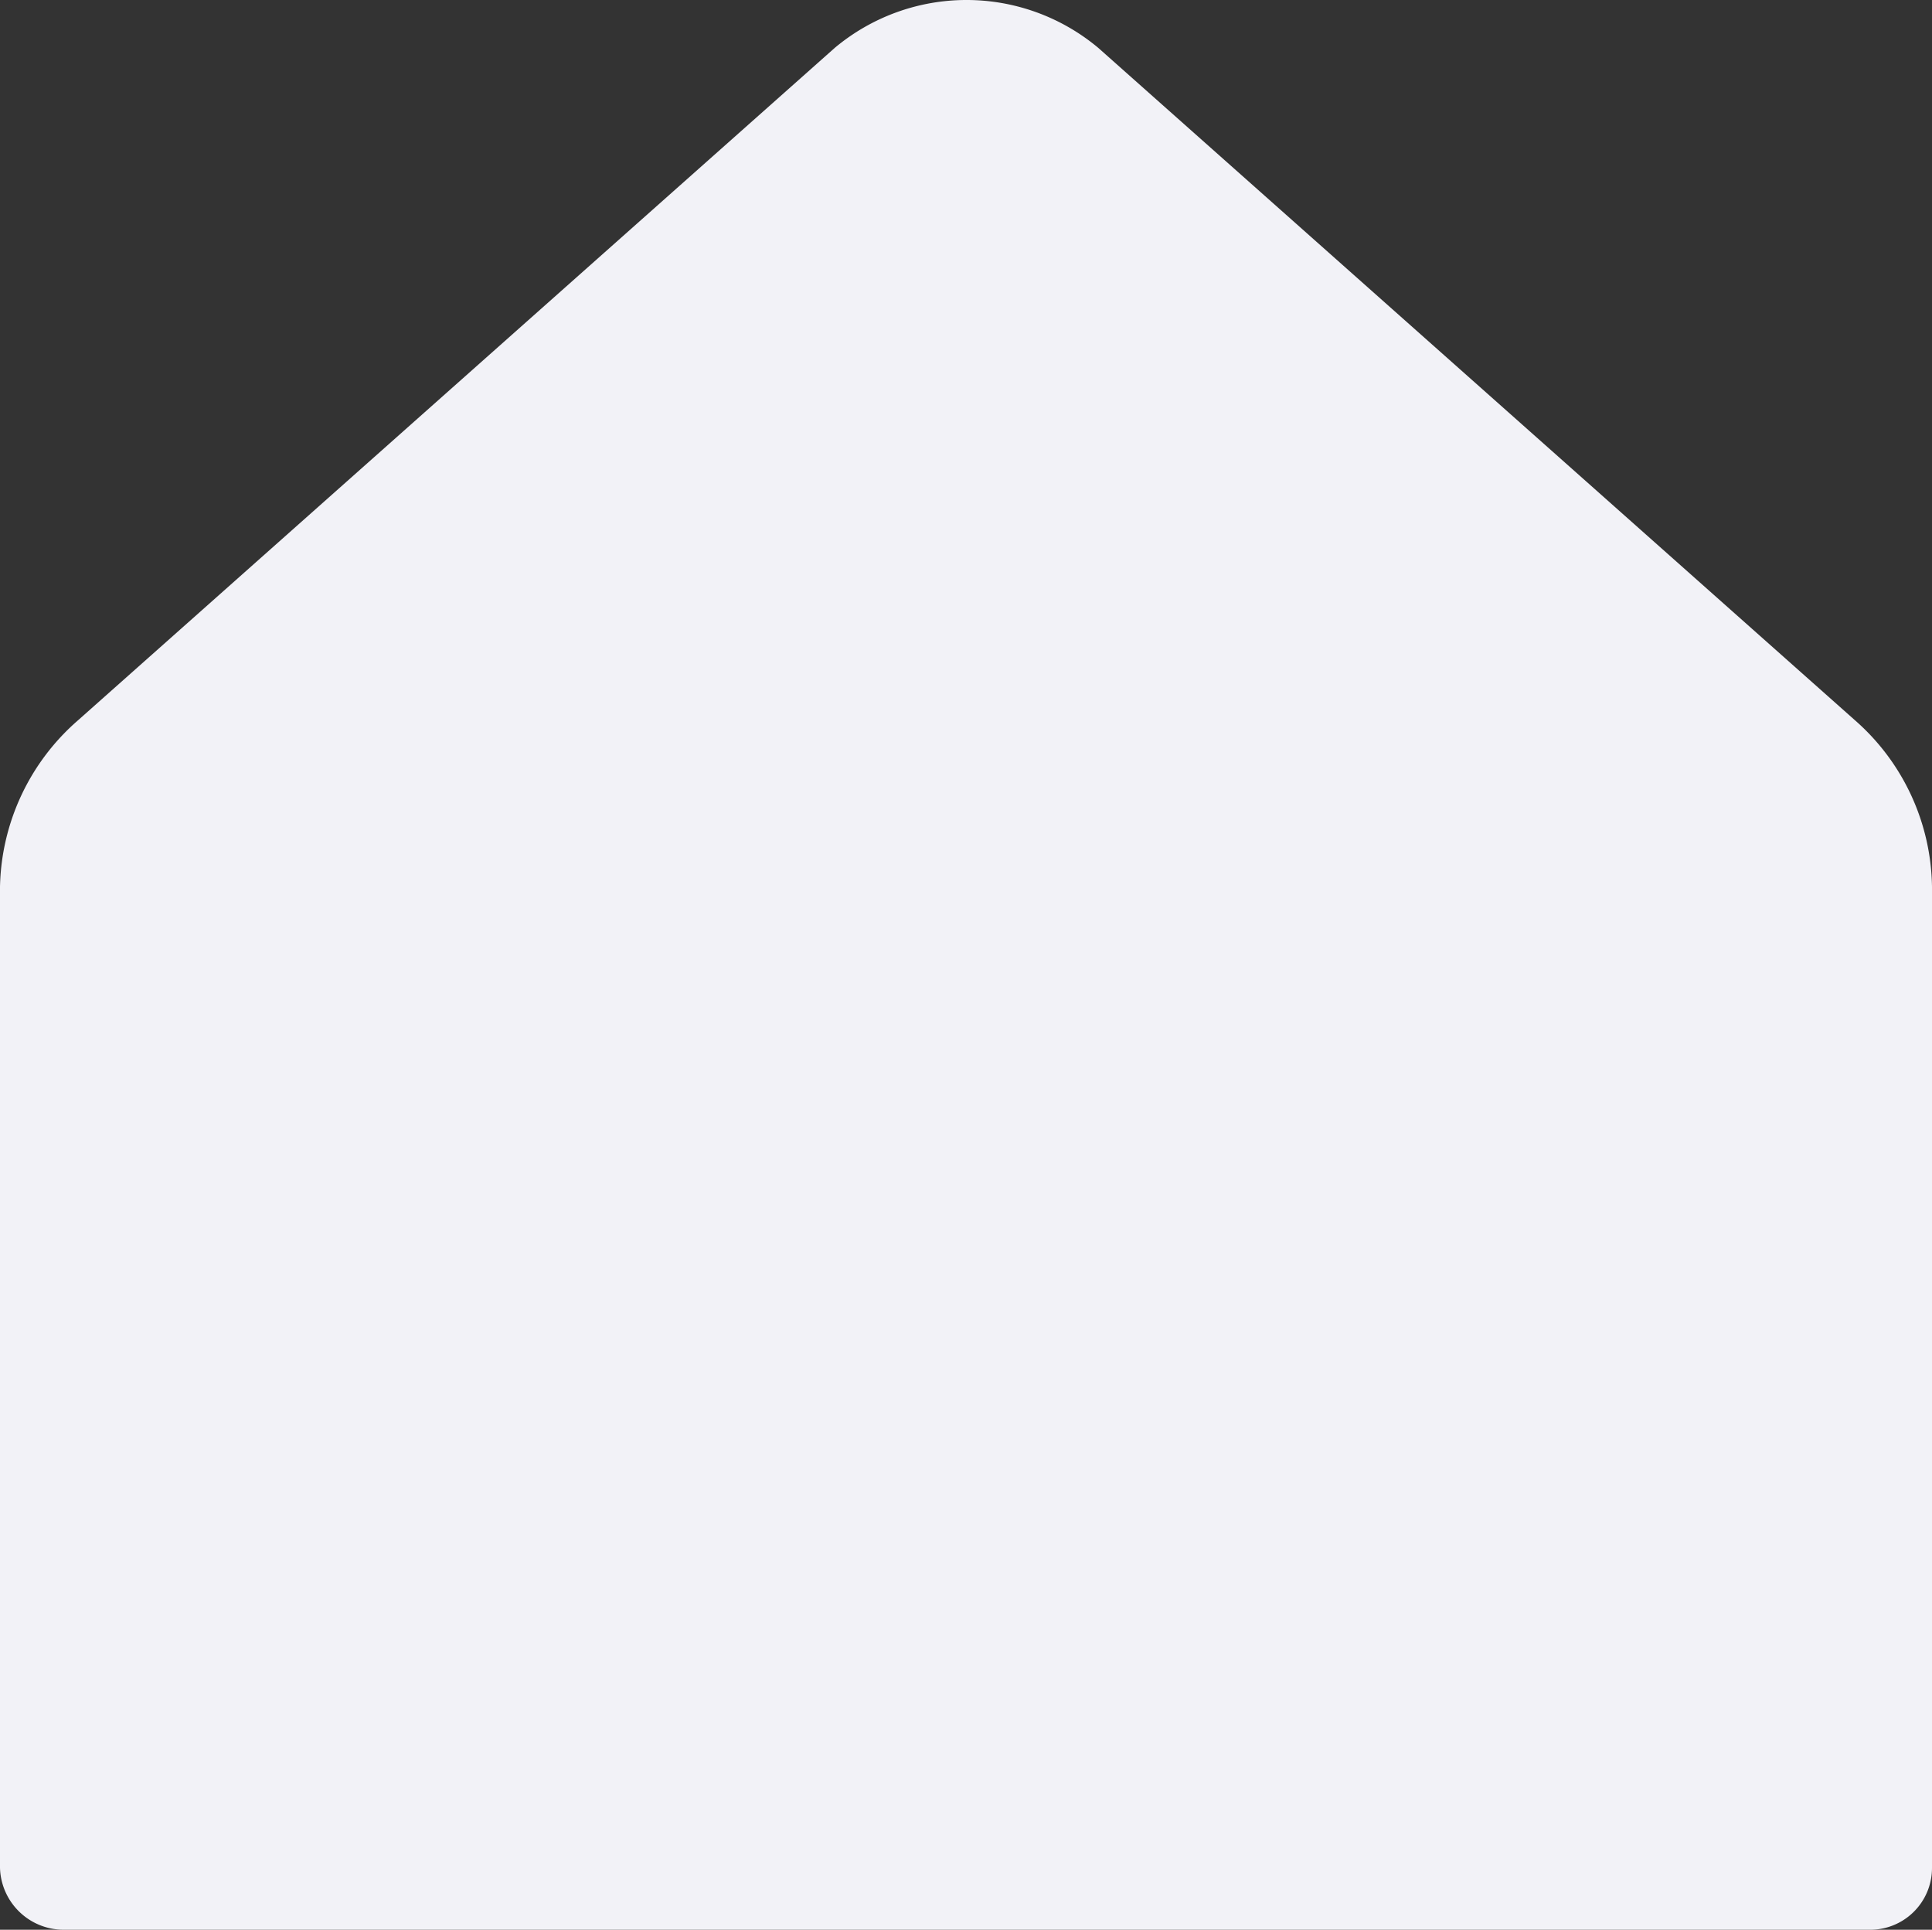 <svg id="Home_filled" xmlns="http://www.w3.org/2000/svg" width="18.77" height="18.745" viewBox="0 0 18.77 18.745">
  <rect x="0" y="0" width="18.77" height="18.745" fill="#333333" stroke="none"/>
  <path id="Path_36" data-name="Path 36" d="M352.28,827.97a1.994,1.994,0,0,0-2.56,0l-7.35,6.53a2.2,2.2,0,0,0-.76,1.62v9.53a.619.619,0,0,0,.62.6h17.54a.6.6,0,0,0,.61-.6v-9.53a2.19,2.19,0,0,0-.75-1.62Z" transform="translate(-341.61 -827.505)" fill="#f2f2f7"/>
</svg>
